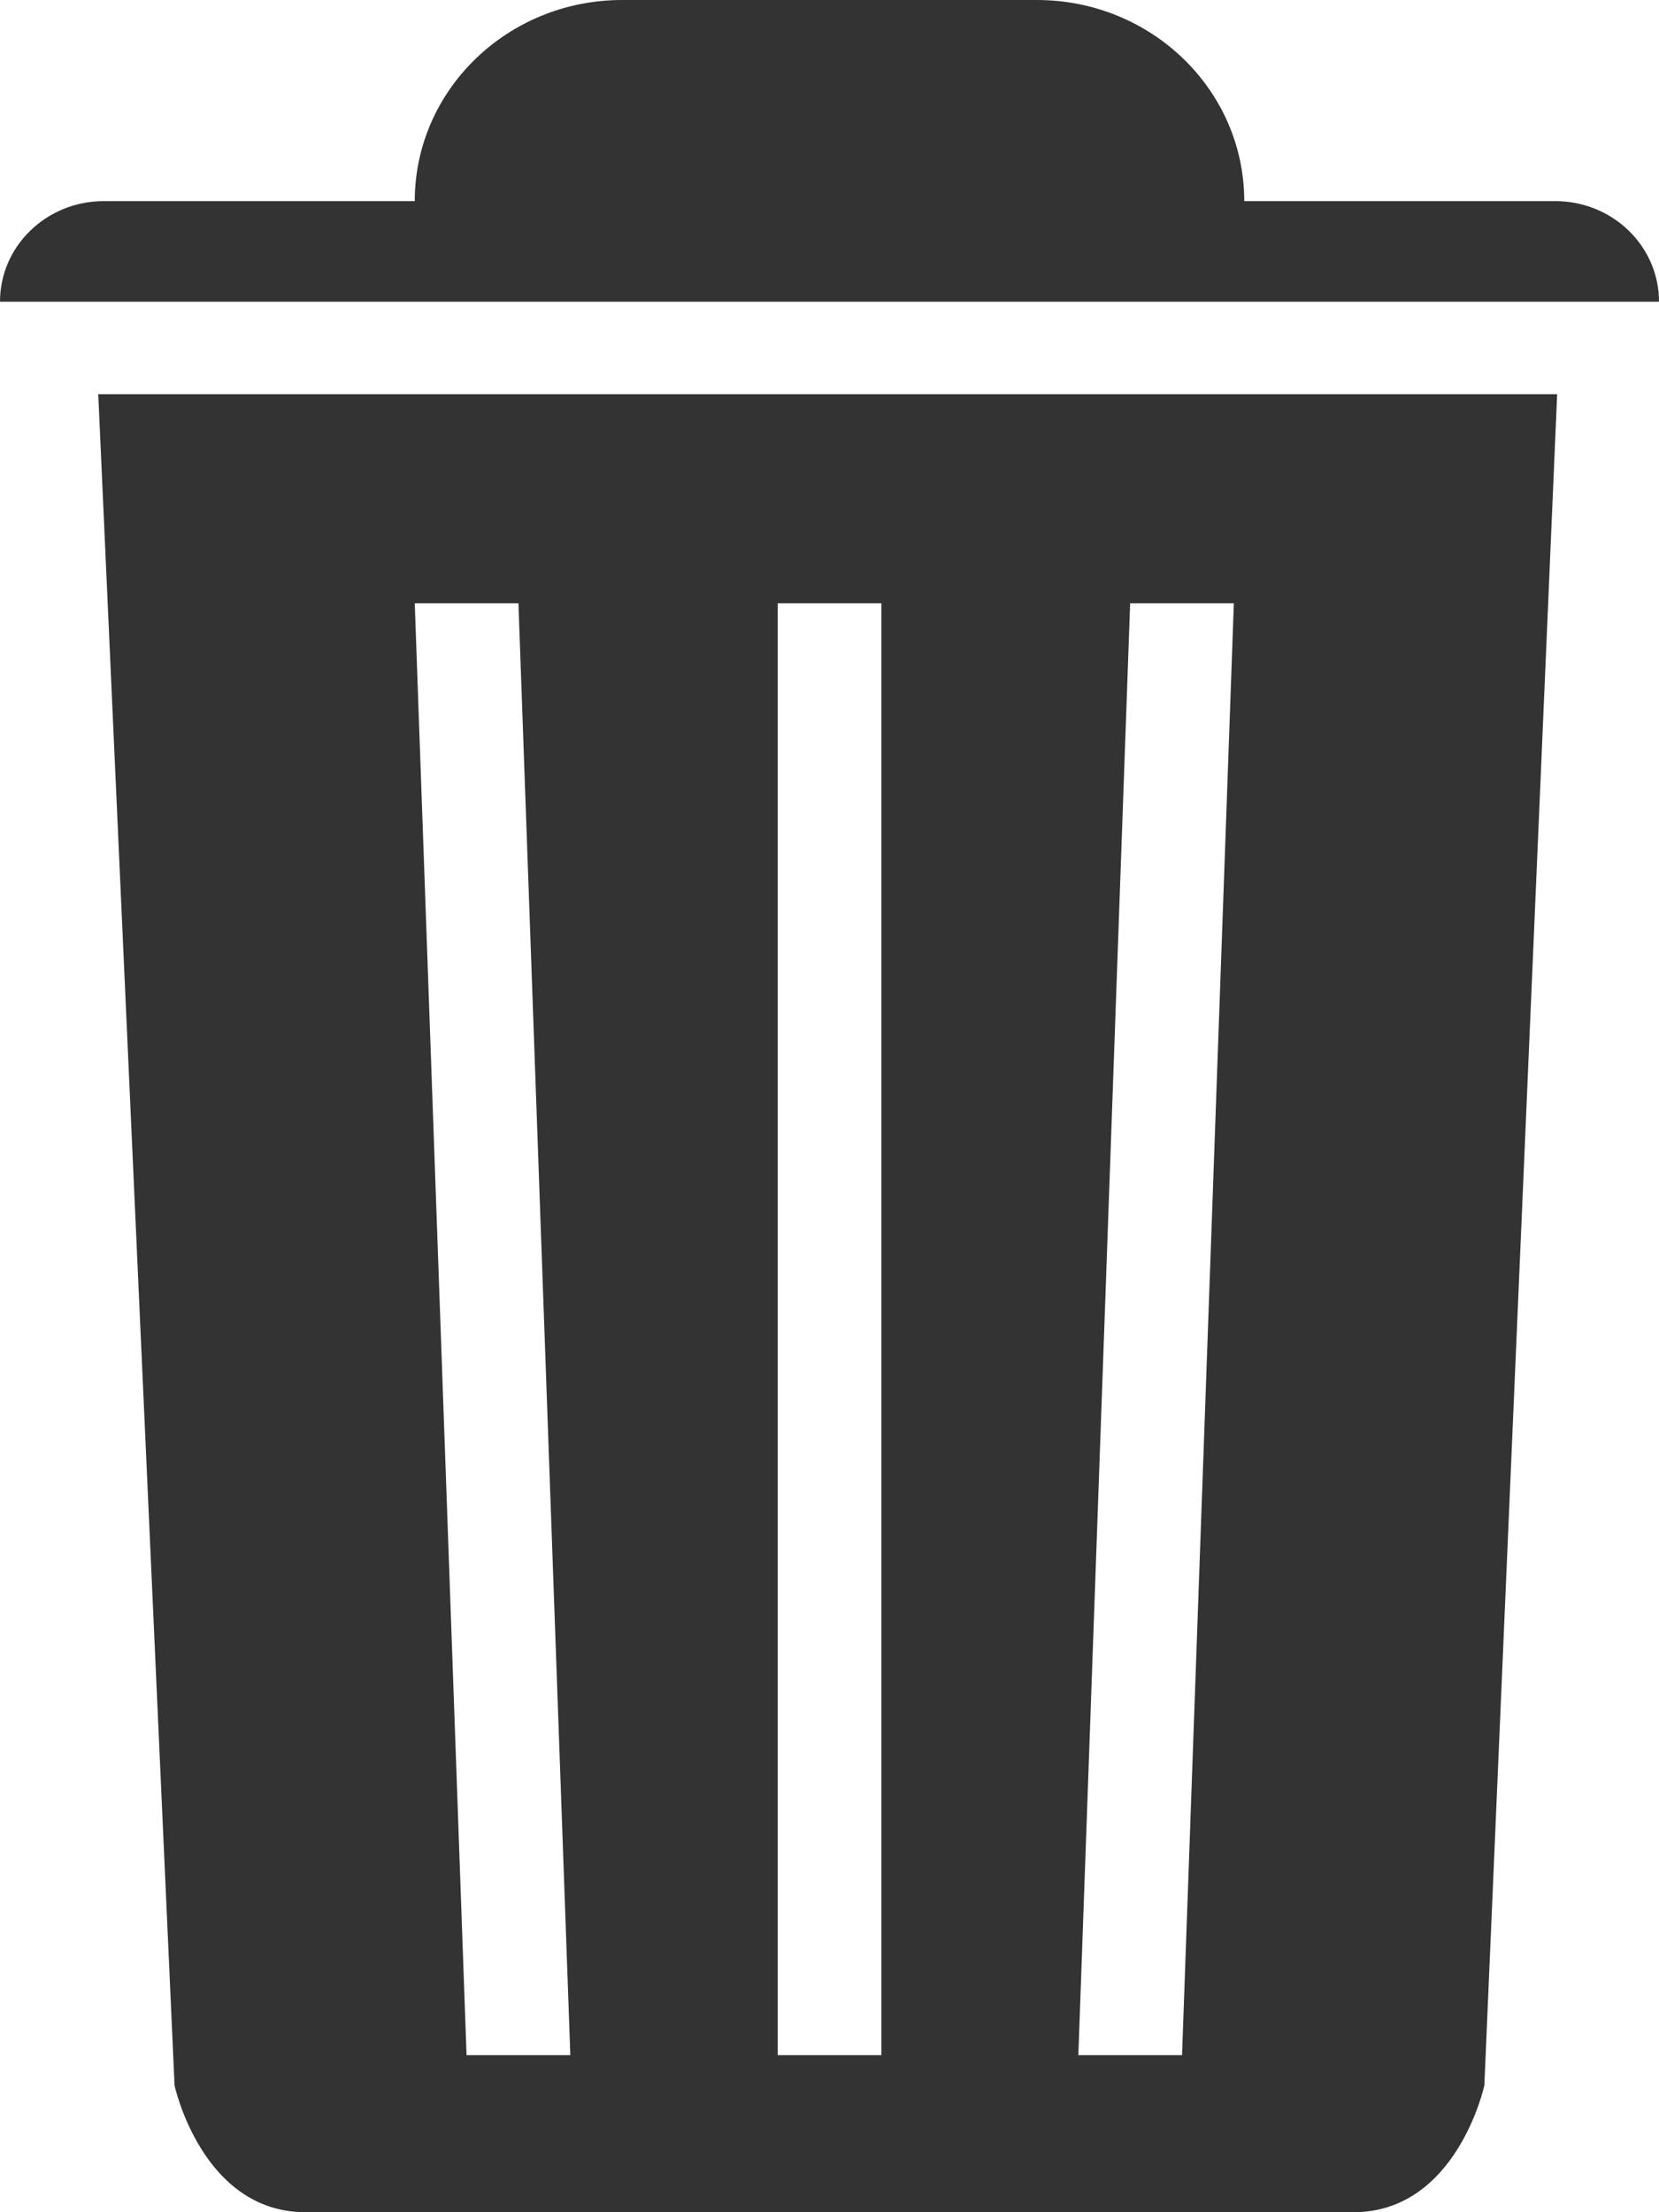 <svg width="18" height="24" viewBox="0 0 18 24" fill="none" xmlns="http://www.w3.org/2000/svg">
<path fill-rule="evenodd" clip-rule="evenodd" d="M13.5 2.182H16.875C17.496 2.182 18 2.67 18 3.273H0C0 2.67 0.504 2.182 1.125 2.182H4.5C4.5 0.977 5.507 0 6.75 0H11.25C12.493 0 13.5 0.977 13.5 2.182ZM1.066 4.277H16.895L16.105 22.625C16.105 22.625 15.807 24 14.684 24H3.315C2.192 24 1.894 22.625 1.894 22.625L1.066 4.277ZM13.387 6.545H12.262L11.7 22.296H12.825L13.387 6.545ZM6.188 22.296L5.625 6.545H4.5L5.062 22.296H6.188ZM8.438 6.545V22.296H9.563V6.545H8.438Z" fill="#333333"/>
</svg>
